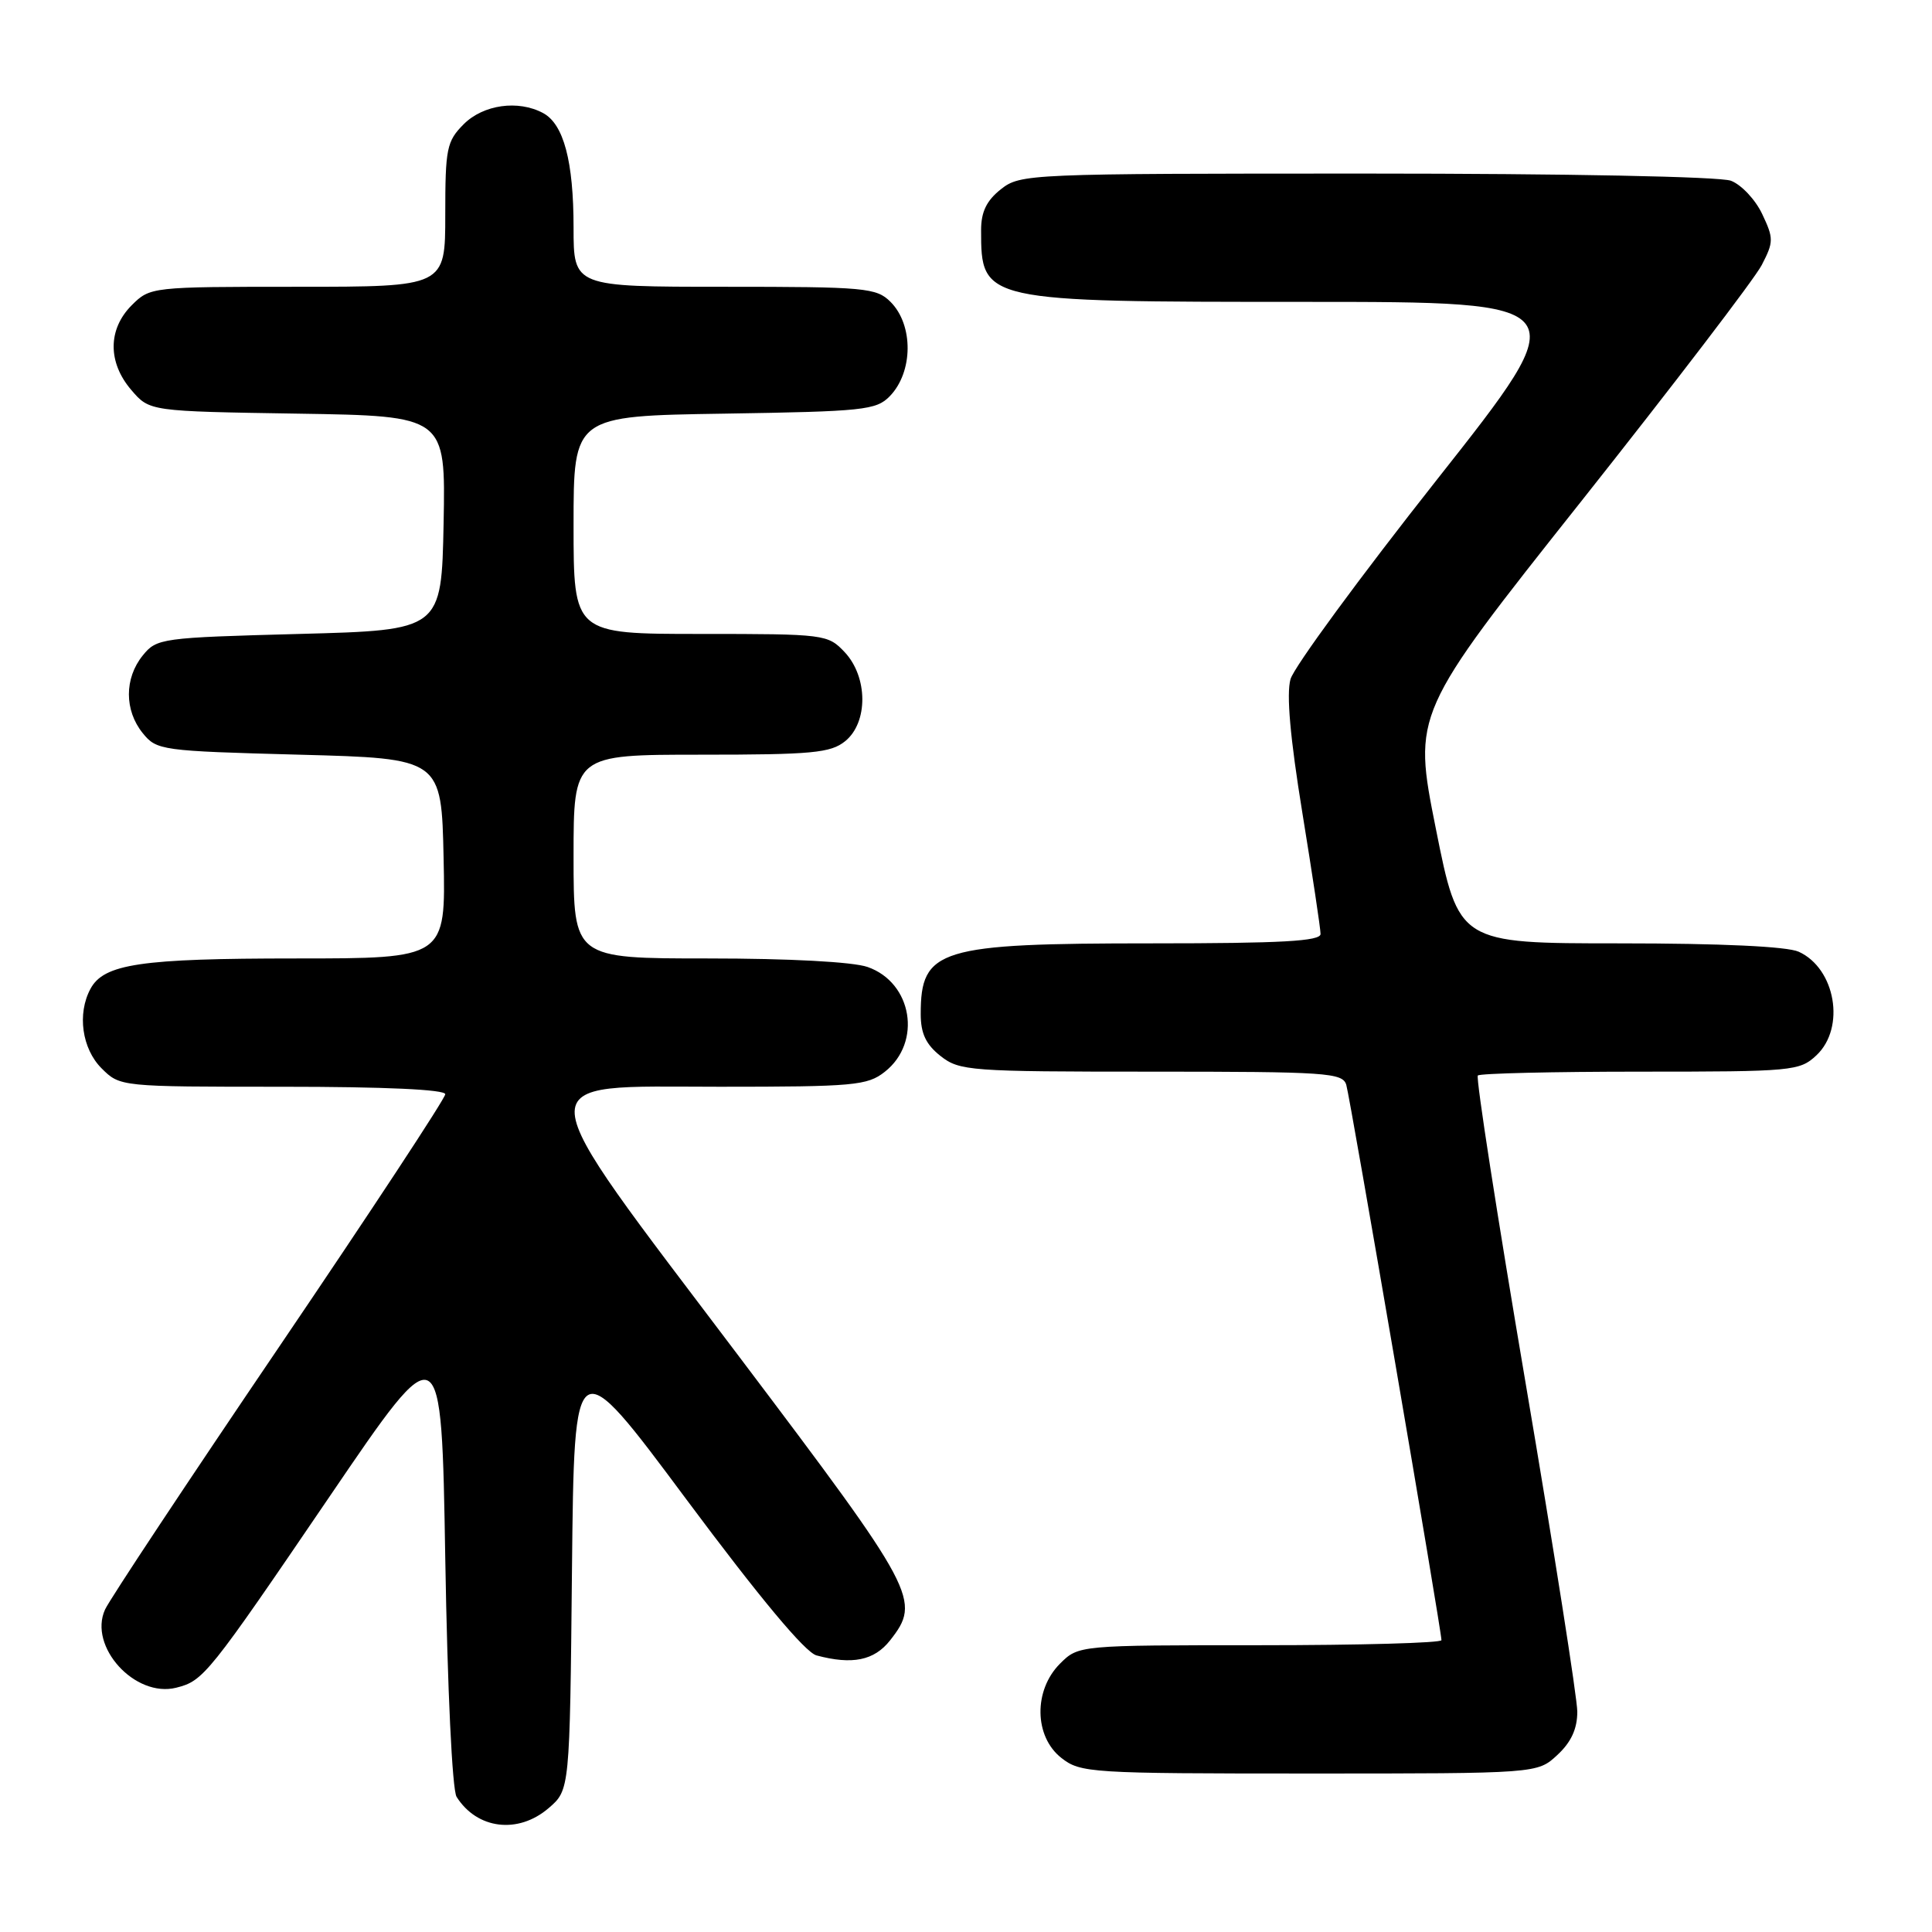 <?xml version="1.0" encoding="UTF-8" standalone="no"?>
<!DOCTYPE svg PUBLIC "-//W3C//DTD SVG 1.1//EN" "http://www.w3.org/Graphics/SVG/1.1/DTD/svg11.dtd" >
<svg xmlns="http://www.w3.org/2000/svg" xmlns:xlink="http://www.w3.org/1999/xlink" version="1.1" viewBox="0 0 256 256">
 <g >
 <path fill="currentColor"
d=" M 72.69 239.59 C 75.50 237.18 75.50 237.18 75.79 207.94 C 76.09 178.70 76.09 178.70 90.98 198.72 C 100.69 211.76 106.69 218.95 108.19 219.35 C 112.93 220.62 115.83 220.03 117.93 217.37 C 122.09 212.07 121.52 211.00 98.00 179.84 C 69.23 141.74 69.39 144.00 95.37 144.00 C 113.14 144.00 114.94 143.84 117.24 142.02 C 122.20 138.12 120.89 130.20 114.96 128.13 C 113.00 127.45 104.58 127.00 93.85 127.00 C 76.00 127.00 76.00 127.00 76.00 113.50 C 76.00 100.00 76.00 100.00 92.89 100.00 C 107.63 100.00 110.06 99.77 111.99 98.21 C 115.05 95.73 115.01 89.71 111.93 86.42 C 109.69 84.05 109.33 84.00 92.83 84.00 C 76.00 84.00 76.00 84.00 76.00 69.56 C 76.00 55.12 76.00 55.12 95.97 54.81 C 114.41 54.52 116.10 54.35 117.90 52.50 C 121.01 49.30 121.06 43.06 118.00 40.00 C 116.13 38.13 114.67 38.00 96.00 38.00 C 76.00 38.00 76.00 38.00 76.00 30.15 C 76.00 21.37 74.69 16.44 71.96 14.98 C 68.66 13.21 64.05 13.86 61.45 16.45 C 59.19 18.72 59.00 19.65 59.00 28.45 C 59.00 38.00 59.00 38.00 39.45 38.00 C 20.04 38.00 19.89 38.02 17.45 40.45 C 14.28 43.63 14.26 48.03 17.41 51.69 C 19.82 54.50 19.82 54.50 39.44 54.81 C 59.05 55.12 59.05 55.12 58.78 69.31 C 58.50 83.50 58.50 83.50 39.66 84.00 C 21.35 84.49 20.76 84.57 18.91 86.86 C 16.47 89.88 16.47 94.12 18.91 97.14 C 20.76 99.43 21.35 99.51 39.66 100.00 C 58.50 100.50 58.50 100.50 58.78 113.75 C 59.06 127.00 59.06 127.00 39.18 127.00 C 18.62 127.00 13.75 127.72 11.98 131.04 C 10.21 134.34 10.86 138.95 13.45 141.55 C 15.91 144.00 15.91 144.00 37.45 144.00 C 51.04 144.00 59.00 144.37 59.00 144.99 C 59.00 145.54 49.11 160.57 37.02 178.41 C 24.93 196.24 14.53 211.93 13.92 213.27 C 11.68 218.18 17.89 225.00 23.35 223.63 C 26.97 222.72 27.55 222.00 43.76 198.17 C 58.50 176.50 58.50 176.50 59.00 206.50 C 59.29 223.84 59.92 237.17 60.50 238.09 C 63.21 242.39 68.65 243.06 72.69 239.59 Z  M 206.35 232.55 C 208.19 230.85 209.00 229.08 209.00 226.80 C 208.99 224.98 205.91 205.39 202.15 183.26 C 198.39 161.13 195.54 142.80 195.82 142.51 C 196.10 142.23 205.79 142.00 217.35 142.00 C 237.56 142.00 238.46 141.92 240.69 139.83 C 244.57 136.18 243.22 128.33 238.34 126.11 C 236.80 125.41 228.08 125.00 214.60 125.00 C 193.29 125.00 193.29 125.00 190.25 109.77 C 187.21 94.55 187.21 94.55 209.47 66.49 C 221.71 51.05 232.50 36.94 233.44 35.12 C 235.03 32.05 235.03 31.59 233.50 28.36 C 232.60 26.45 230.73 24.47 229.36 23.95 C 227.92 23.40 207.51 23.00 181.07 23.00 C 136.25 23.00 135.21 23.04 132.63 25.07 C 130.73 26.57 130.00 28.07 130.00 30.49 C 130.00 39.97 130.15 40.00 172.95 40.00 C 209.00 40.00 209.00 40.00 190.42 63.53 C 180.20 76.47 171.46 88.38 171.00 89.99 C 170.44 91.96 170.95 97.76 172.57 107.71 C 173.89 115.84 174.98 123.06 174.98 123.75 C 175.00 124.71 169.87 125.00 152.65 125.00 C 124.39 125.00 122.00 125.73 122.00 134.36 C 122.00 136.94 122.69 138.40 124.63 139.93 C 127.14 141.90 128.49 142.00 152.57 142.00 C 175.79 142.00 177.91 142.14 178.39 143.75 C 178.91 145.48 191.00 216.04 191.00 217.33 C 191.00 217.70 180.18 218.00 166.95 218.00 C 142.91 218.00 142.91 218.00 140.45 220.45 C 136.94 223.97 137.02 230.09 140.63 232.93 C 143.17 234.92 144.43 235.00 173.49 235.00 C 203.71 235.00 203.71 235.00 206.35 232.55 Z "/>
</g>
</svg>